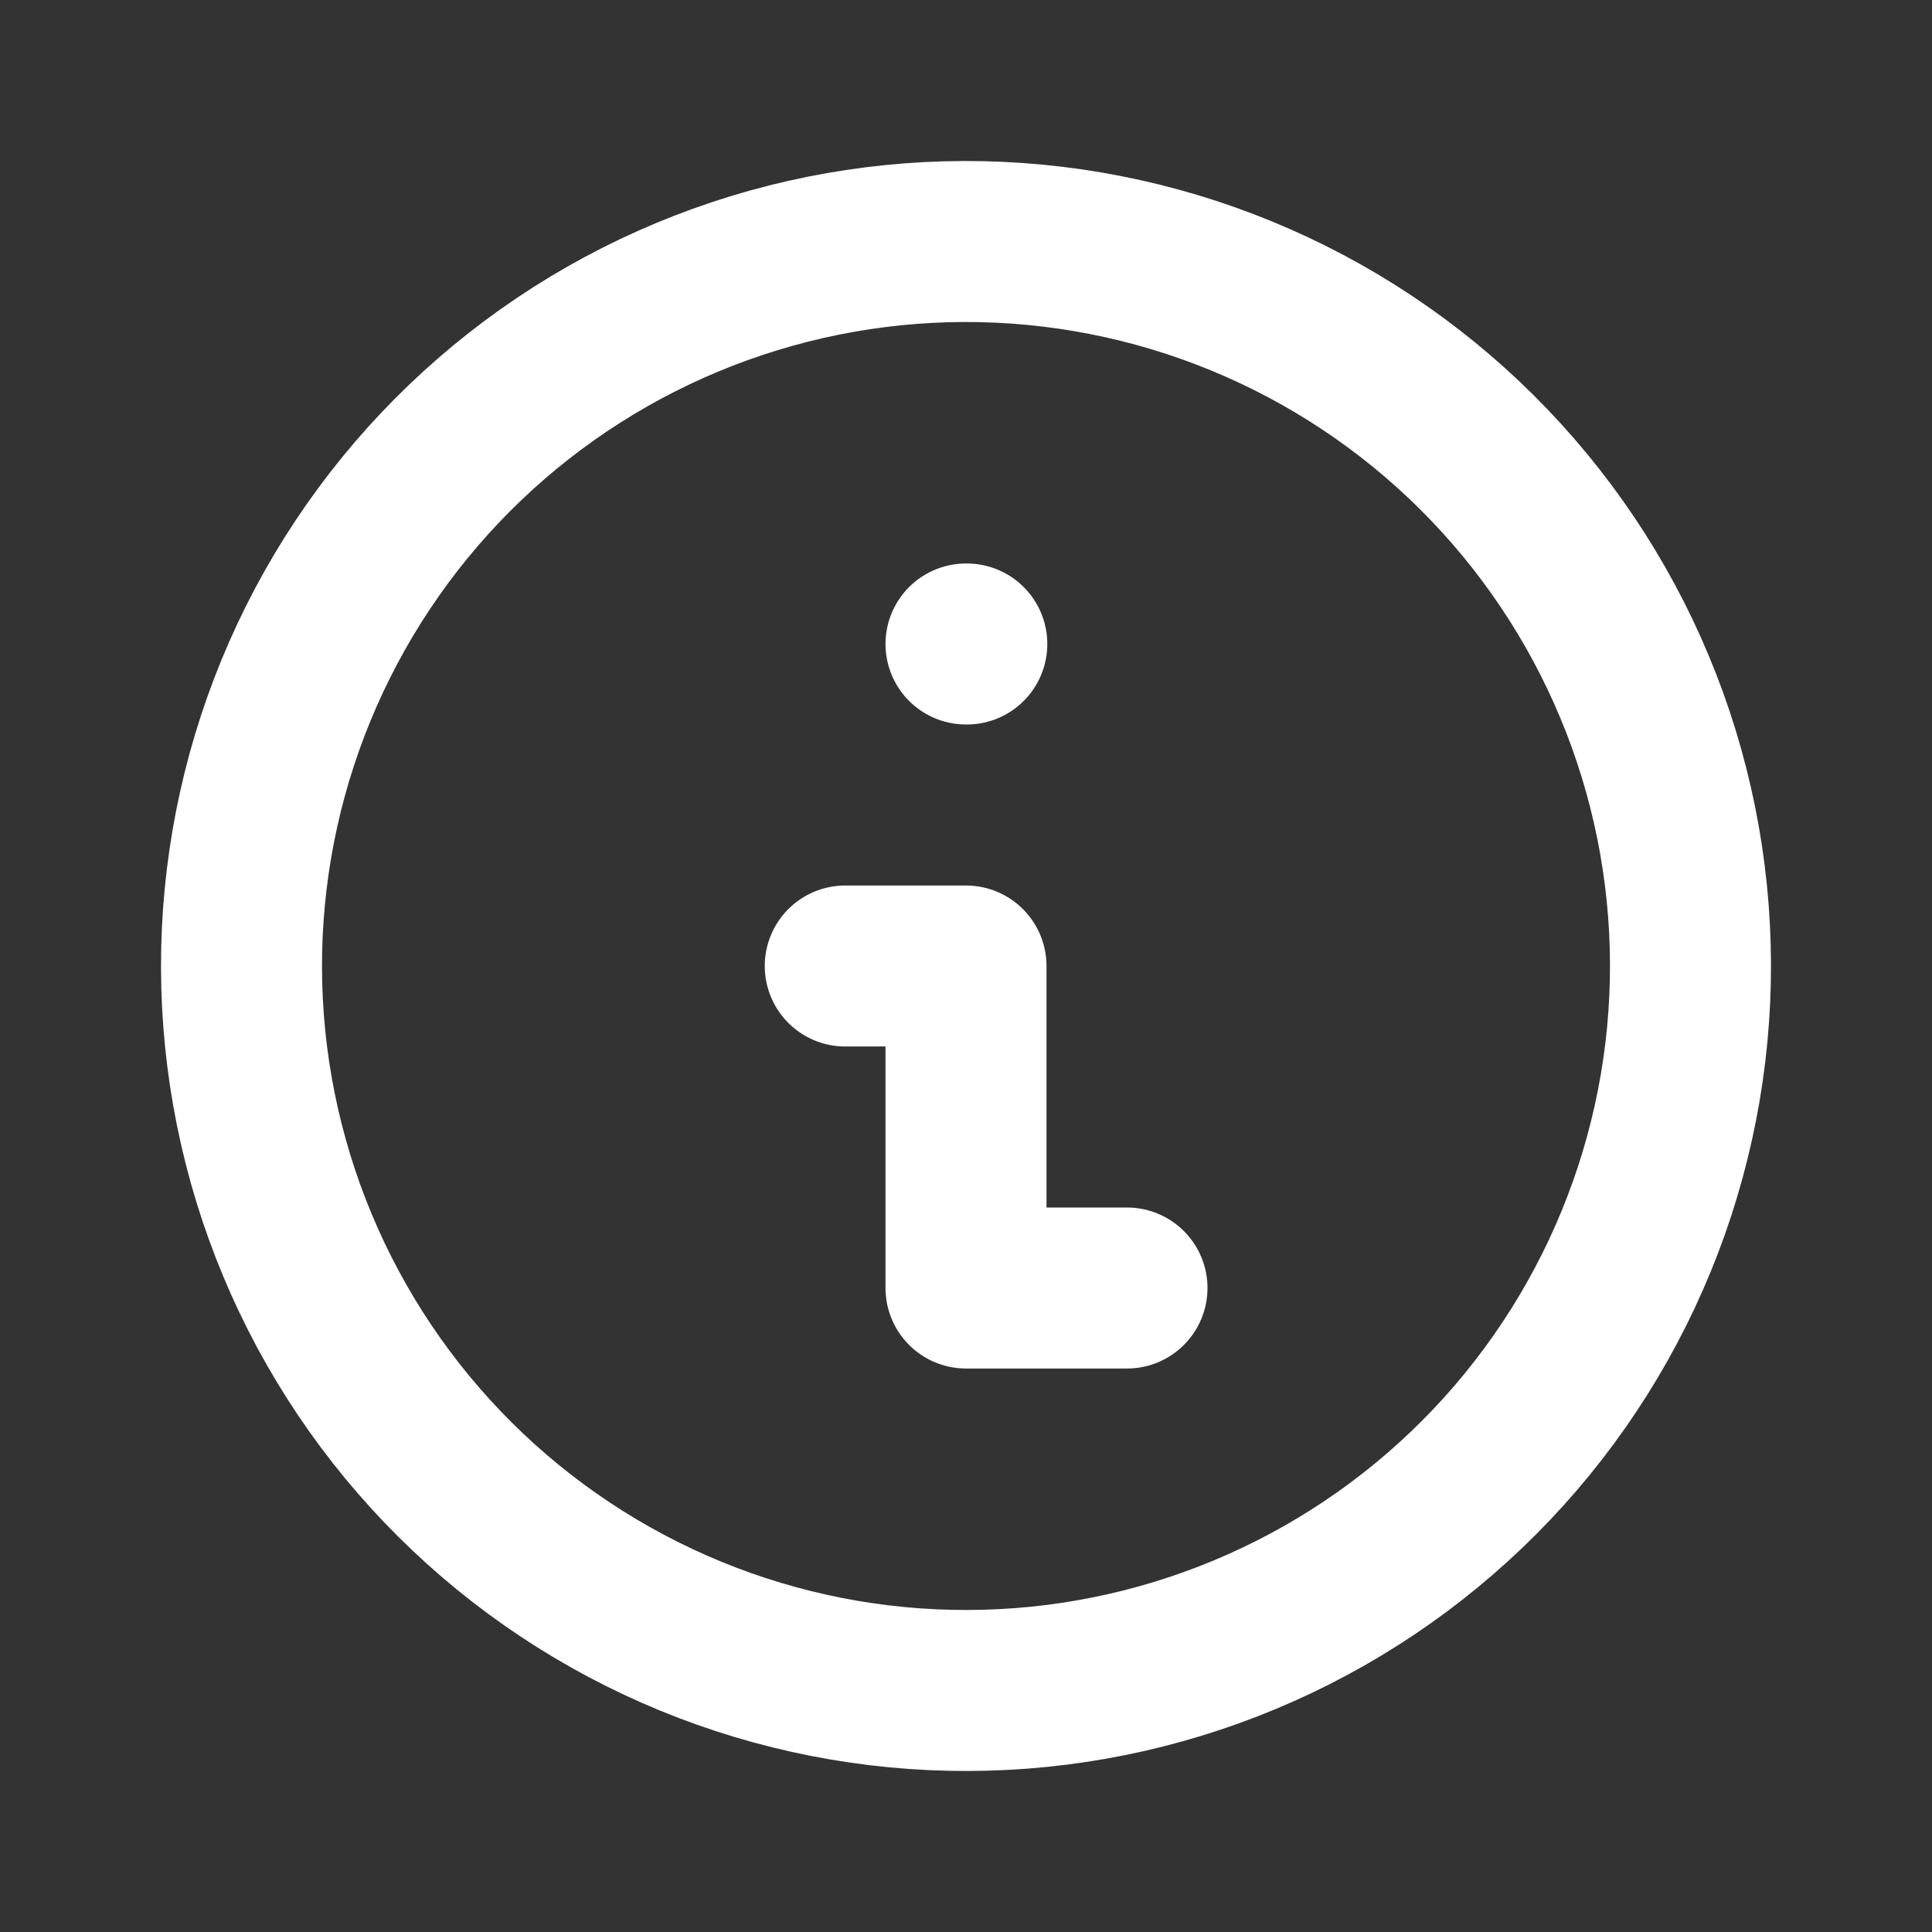 <svg width="100" height="100" viewBox="0 0 100 100" fill="none" xmlns="http://www.w3.org/2000/svg">
<rect x="0" y="0" width="100" height="100" fill="#333333" stroke="none"/>
<path d="M43.75 50H50V66.667H58.333M50 33.333H50.042M56.512 86.93C61.362 86.075 65.995 84.273 70.149 81.627C74.302 78.981 77.894 75.543 80.718 71.509C83.543 67.475 85.545 62.924 86.611 58.117C87.677 53.309 87.785 48.338 86.93 43.488C86.075 38.638 84.273 34.005 81.627 29.851C78.981 25.698 75.543 22.106 71.509 19.282C67.475 16.457 62.924 14.455 58.117 13.389C53.309 12.323 48.338 12.215 43.488 13.07C38.638 13.925 34.005 15.727 29.851 18.373C25.698 21.019 22.106 24.457 19.282 28.491C16.457 32.525 14.455 37.076 13.389 41.883C12.323 46.691 12.215 51.662 13.07 56.512C13.925 61.362 15.727 65.995 18.373 70.149C21.019 74.302 24.457 77.894 28.491 80.718C32.525 83.543 37.076 85.545 41.883 86.611C46.691 87.677 51.662 87.785 56.512 86.93Z" stroke="white" stroke-width="8.333" stroke-linecap="round" stroke-linejoin="round"/>
</svg>
